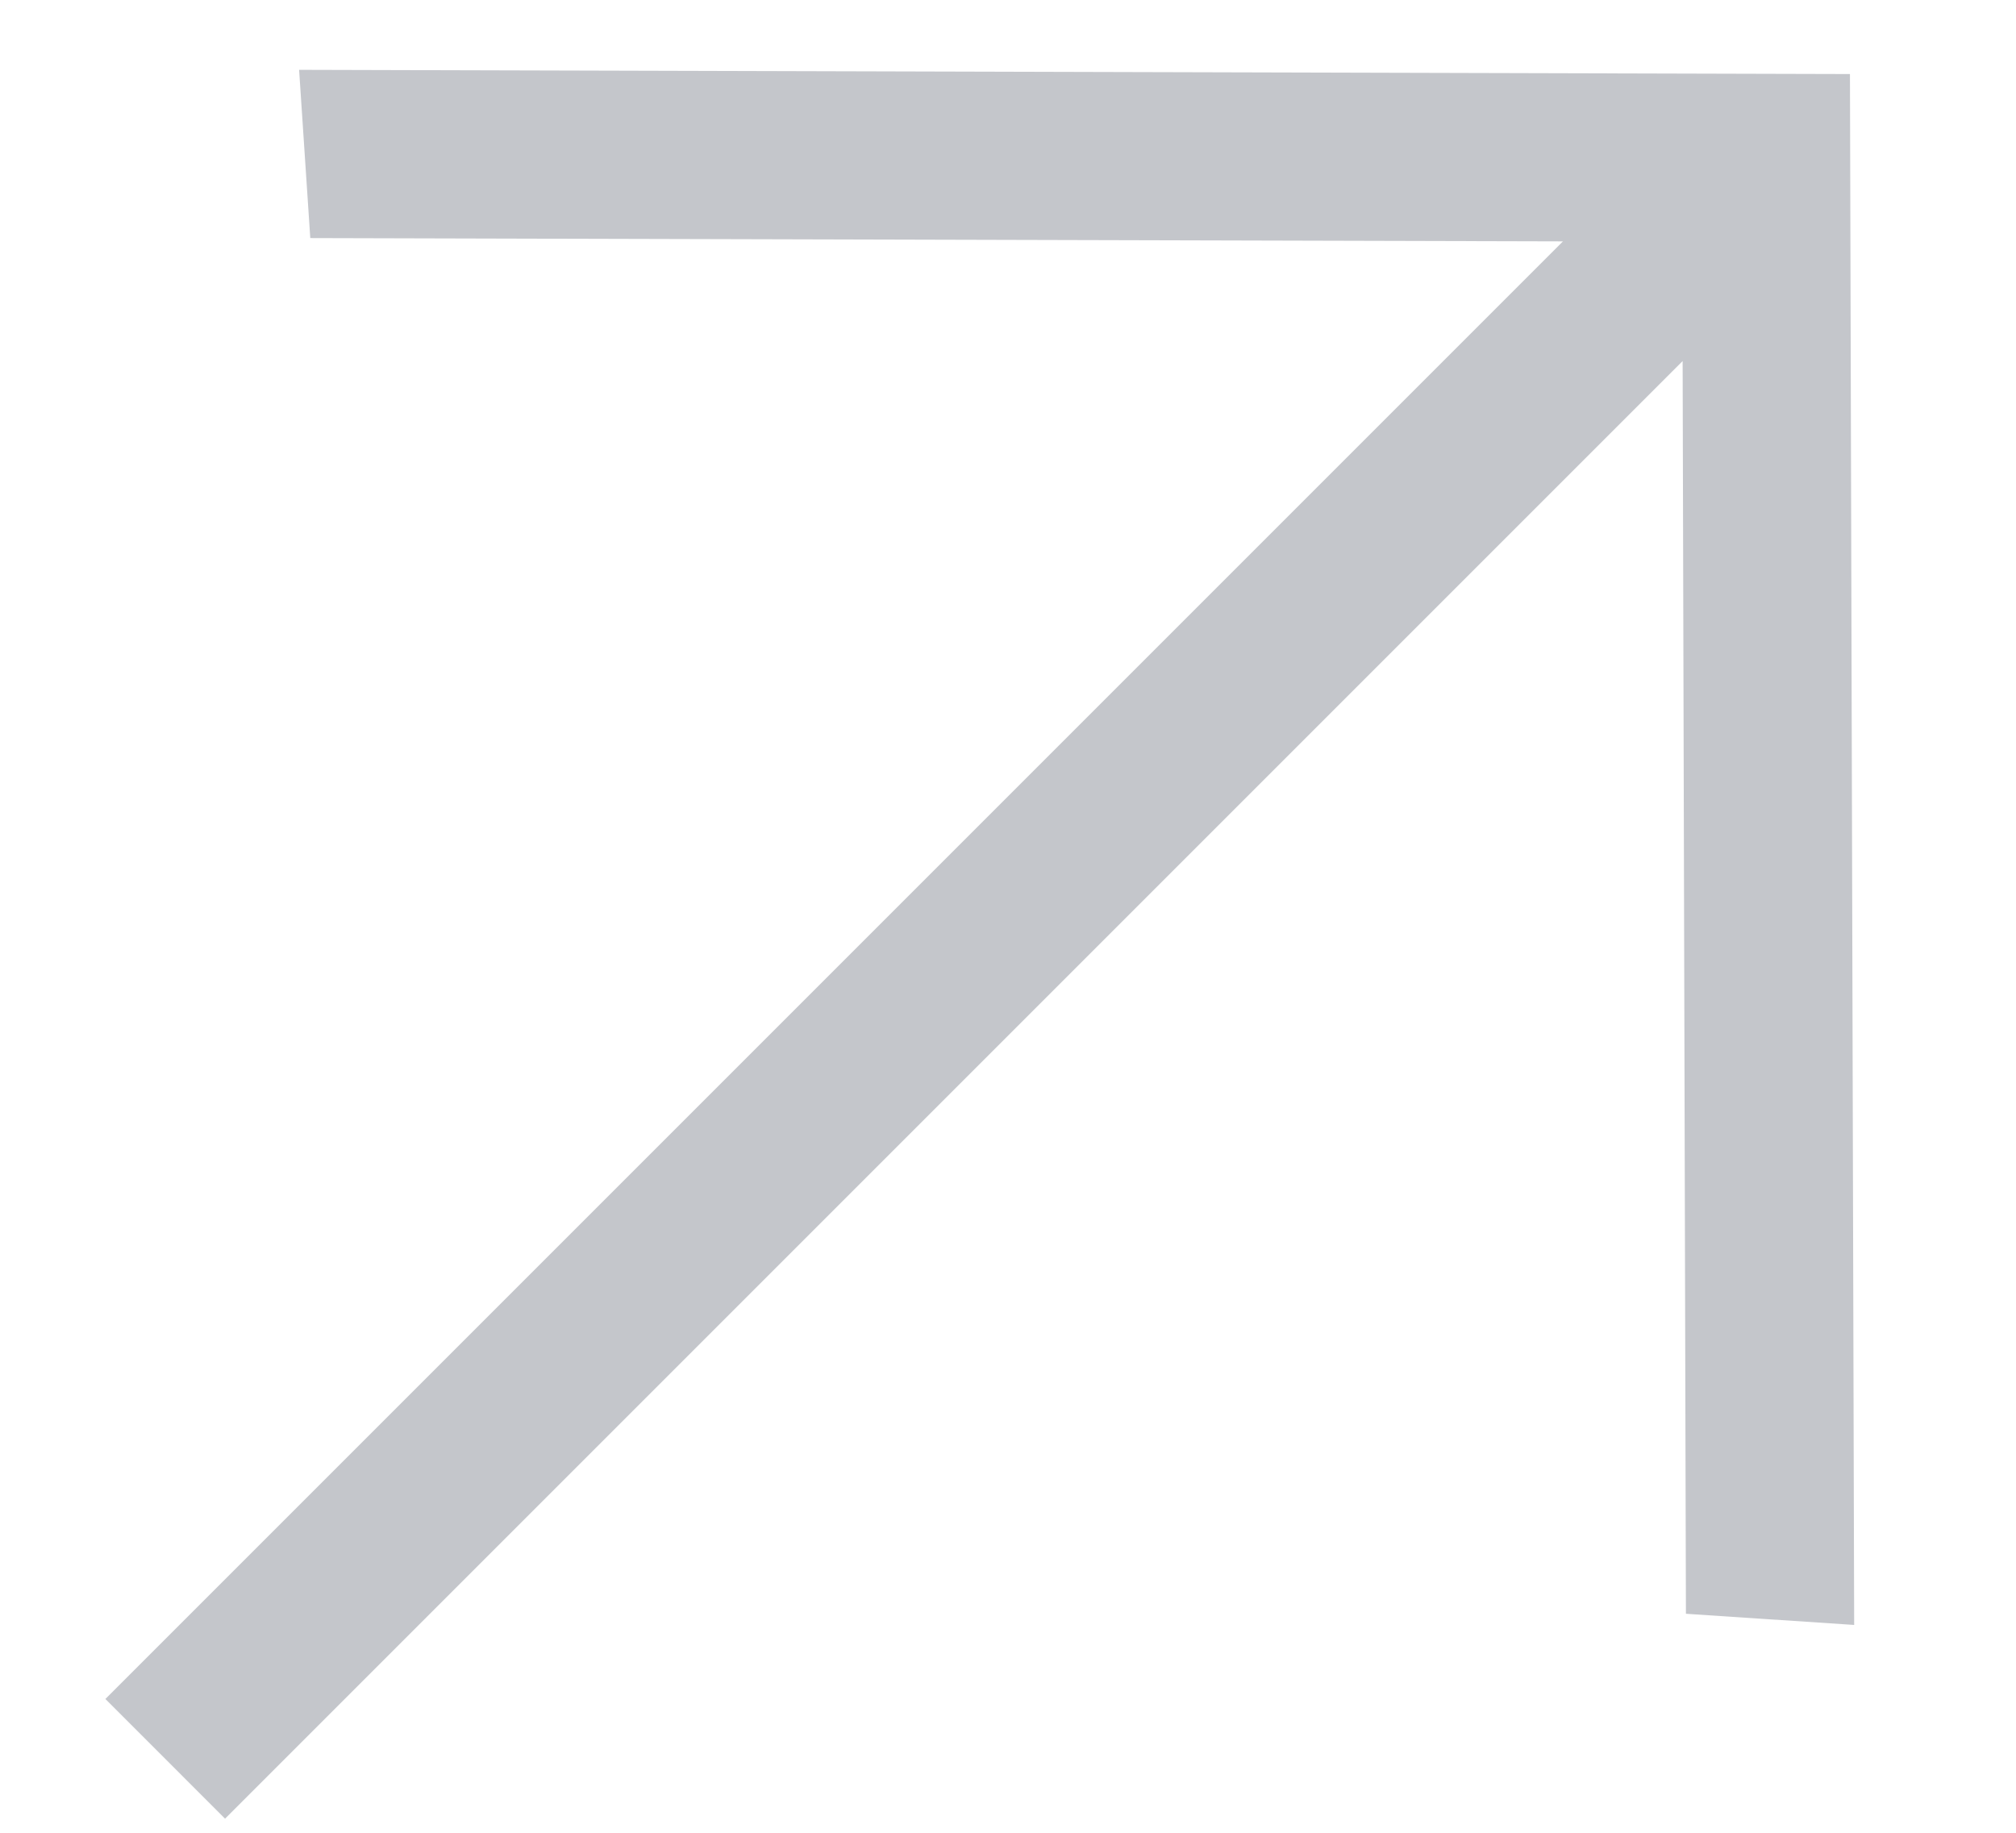 <svg width="11" height="10" viewBox="0 0 11 10" fill="none" xmlns="http://www.w3.org/2000/svg">
<path d="M0.575 9.27L8.528 1.317L1.693 1.299L1.632 0.381L10.094 0.404L10.117 8.866L9.199 8.805L9.181 1.97L1.228 9.923L0.575 9.27Z" fill="#C4C6CB"/>
</svg>
